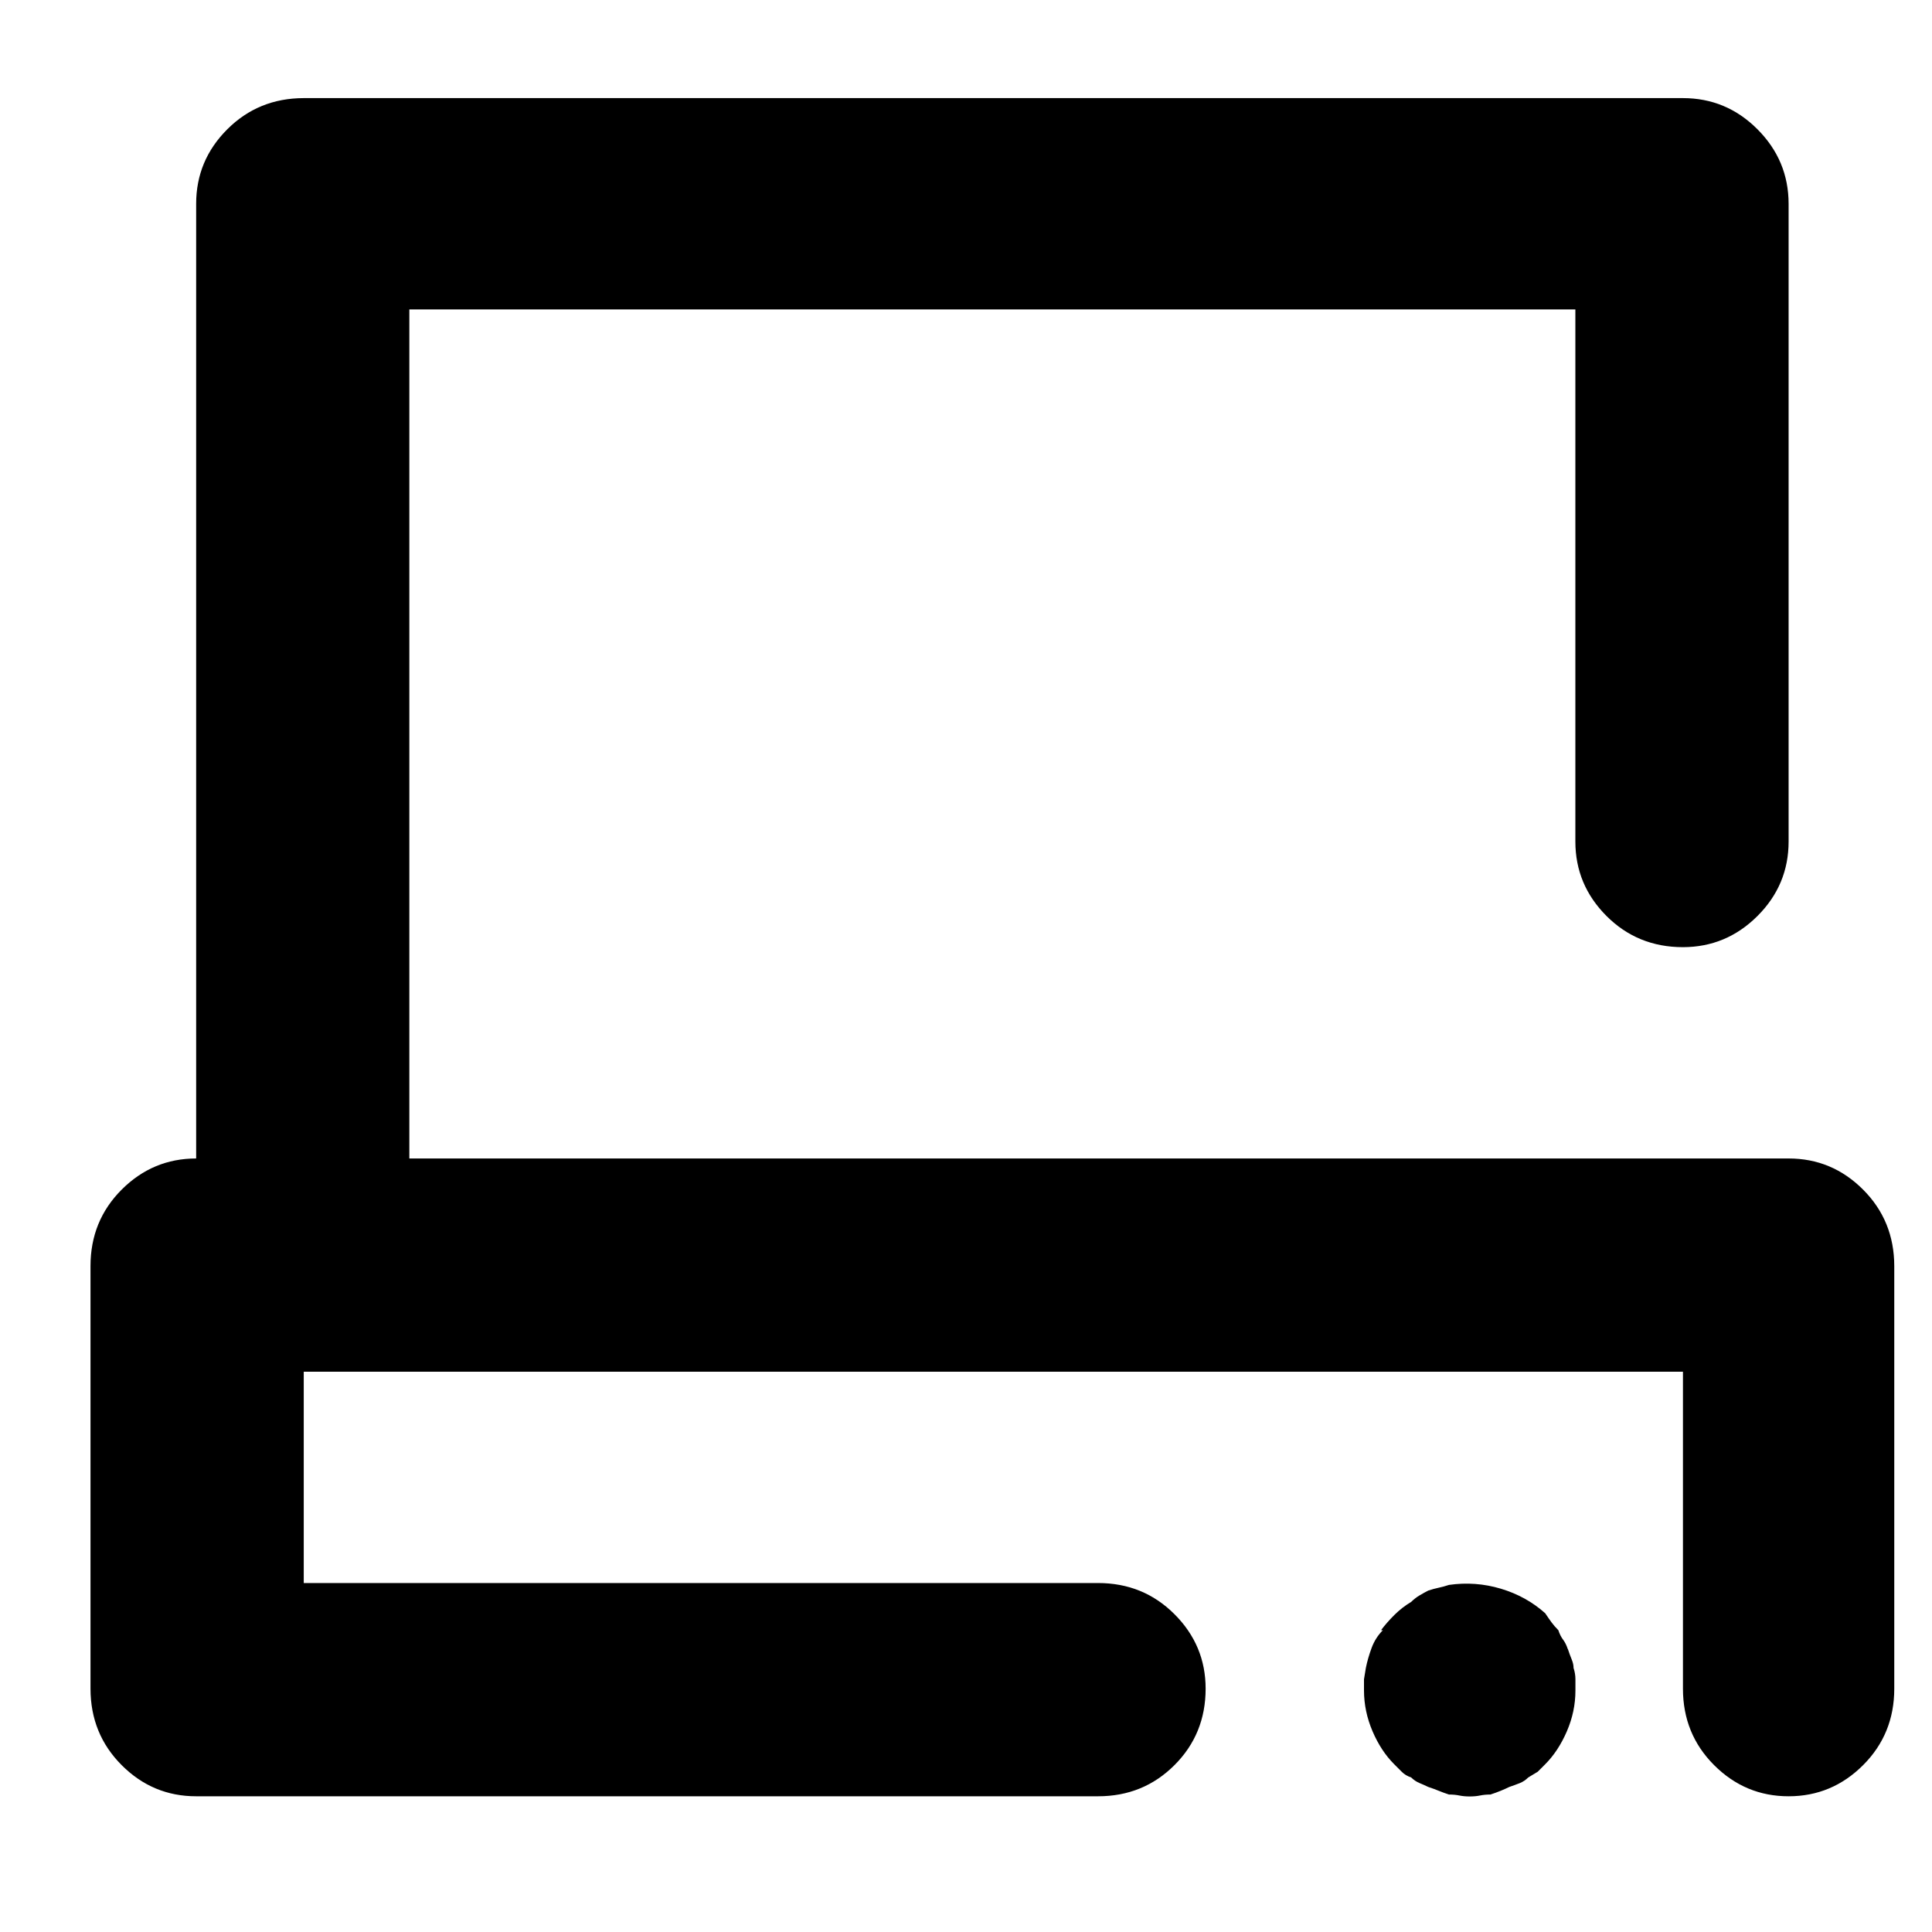 <!-- Generated by IcoMoon.io -->
<svg version="1.1" xmlns="http://www.w3.org/2000/svg" width="32" height="32" viewBox="0 0 32 32">
<title>polygraphy</title>
<path d="M29.625 19.188q0.719 0 1.234 0.516t0.516 1.266v0 7q0 0.75-0.516 1.266t-1.234 0.516-1.234-0.516-0.516-1.266v0-5.25h-22.844v3.5h13.156q0.75 0 1.266 0.516t0.516 1.234q0 0.75-0.516 1.266t-1.266 0.516v0h-14.938q-0.719 0-1.234-0.516t-0.516-1.266v0-7q0-0.75 0.516-1.266t1.234-0.516v0-15.813q0-0.719 0.516-1.234t1.266-0.516v0h22.844q0.719 0 1.234 0.516t0.516 1.234v0 10.563q0 0.719-0.516 1.234t-1.234 0.516q-0.75 0-1.266-0.516t-0.516-1.234v0-8.813h-19.313v14.063h22.844zM25.969 27.313q0.031 0.094 0.063 0.172t0.031 0.141q0.031 0.094 0.031 0.188v0.188q0 0.344-0.141 0.672t-0.359 0.547v0l-0.125 0.125t-0.156 0.094q-0.063 0.063-0.141 0.094t-0.172 0.063q-0.063 0.031-0.141 0.063t-0.172 0.063q-0.094 0-0.172 0.016t-0.172 0.016-0.172-0.016-0.172-0.016q-0.094-0.031-0.172-0.063t-0.172-0.063q-0.063-0.031-0.141-0.063t-0.141-0.094q-0.094-0.031-0.156-0.094l-0.125-0.125q-0.219-0.219-0.359-0.547t-0.141-0.672v-0.188t0.031-0.188v0q0.031-0.156 0.094-0.328t0.188-0.297h-0.031q0.094-0.125 0.219-0.25t0.281-0.219v0q0.063-0.063 0.141-0.109t0.141-0.078q0.094-0.031 0.172-0.047t0.172-0.047q0.438-0.063 0.859 0.063t0.734 0.406q0.063 0.094 0.109 0.156t0.109 0.125q0.031 0.094 0.078 0.156t0.078 0.156v0z"></path>
</svg>
